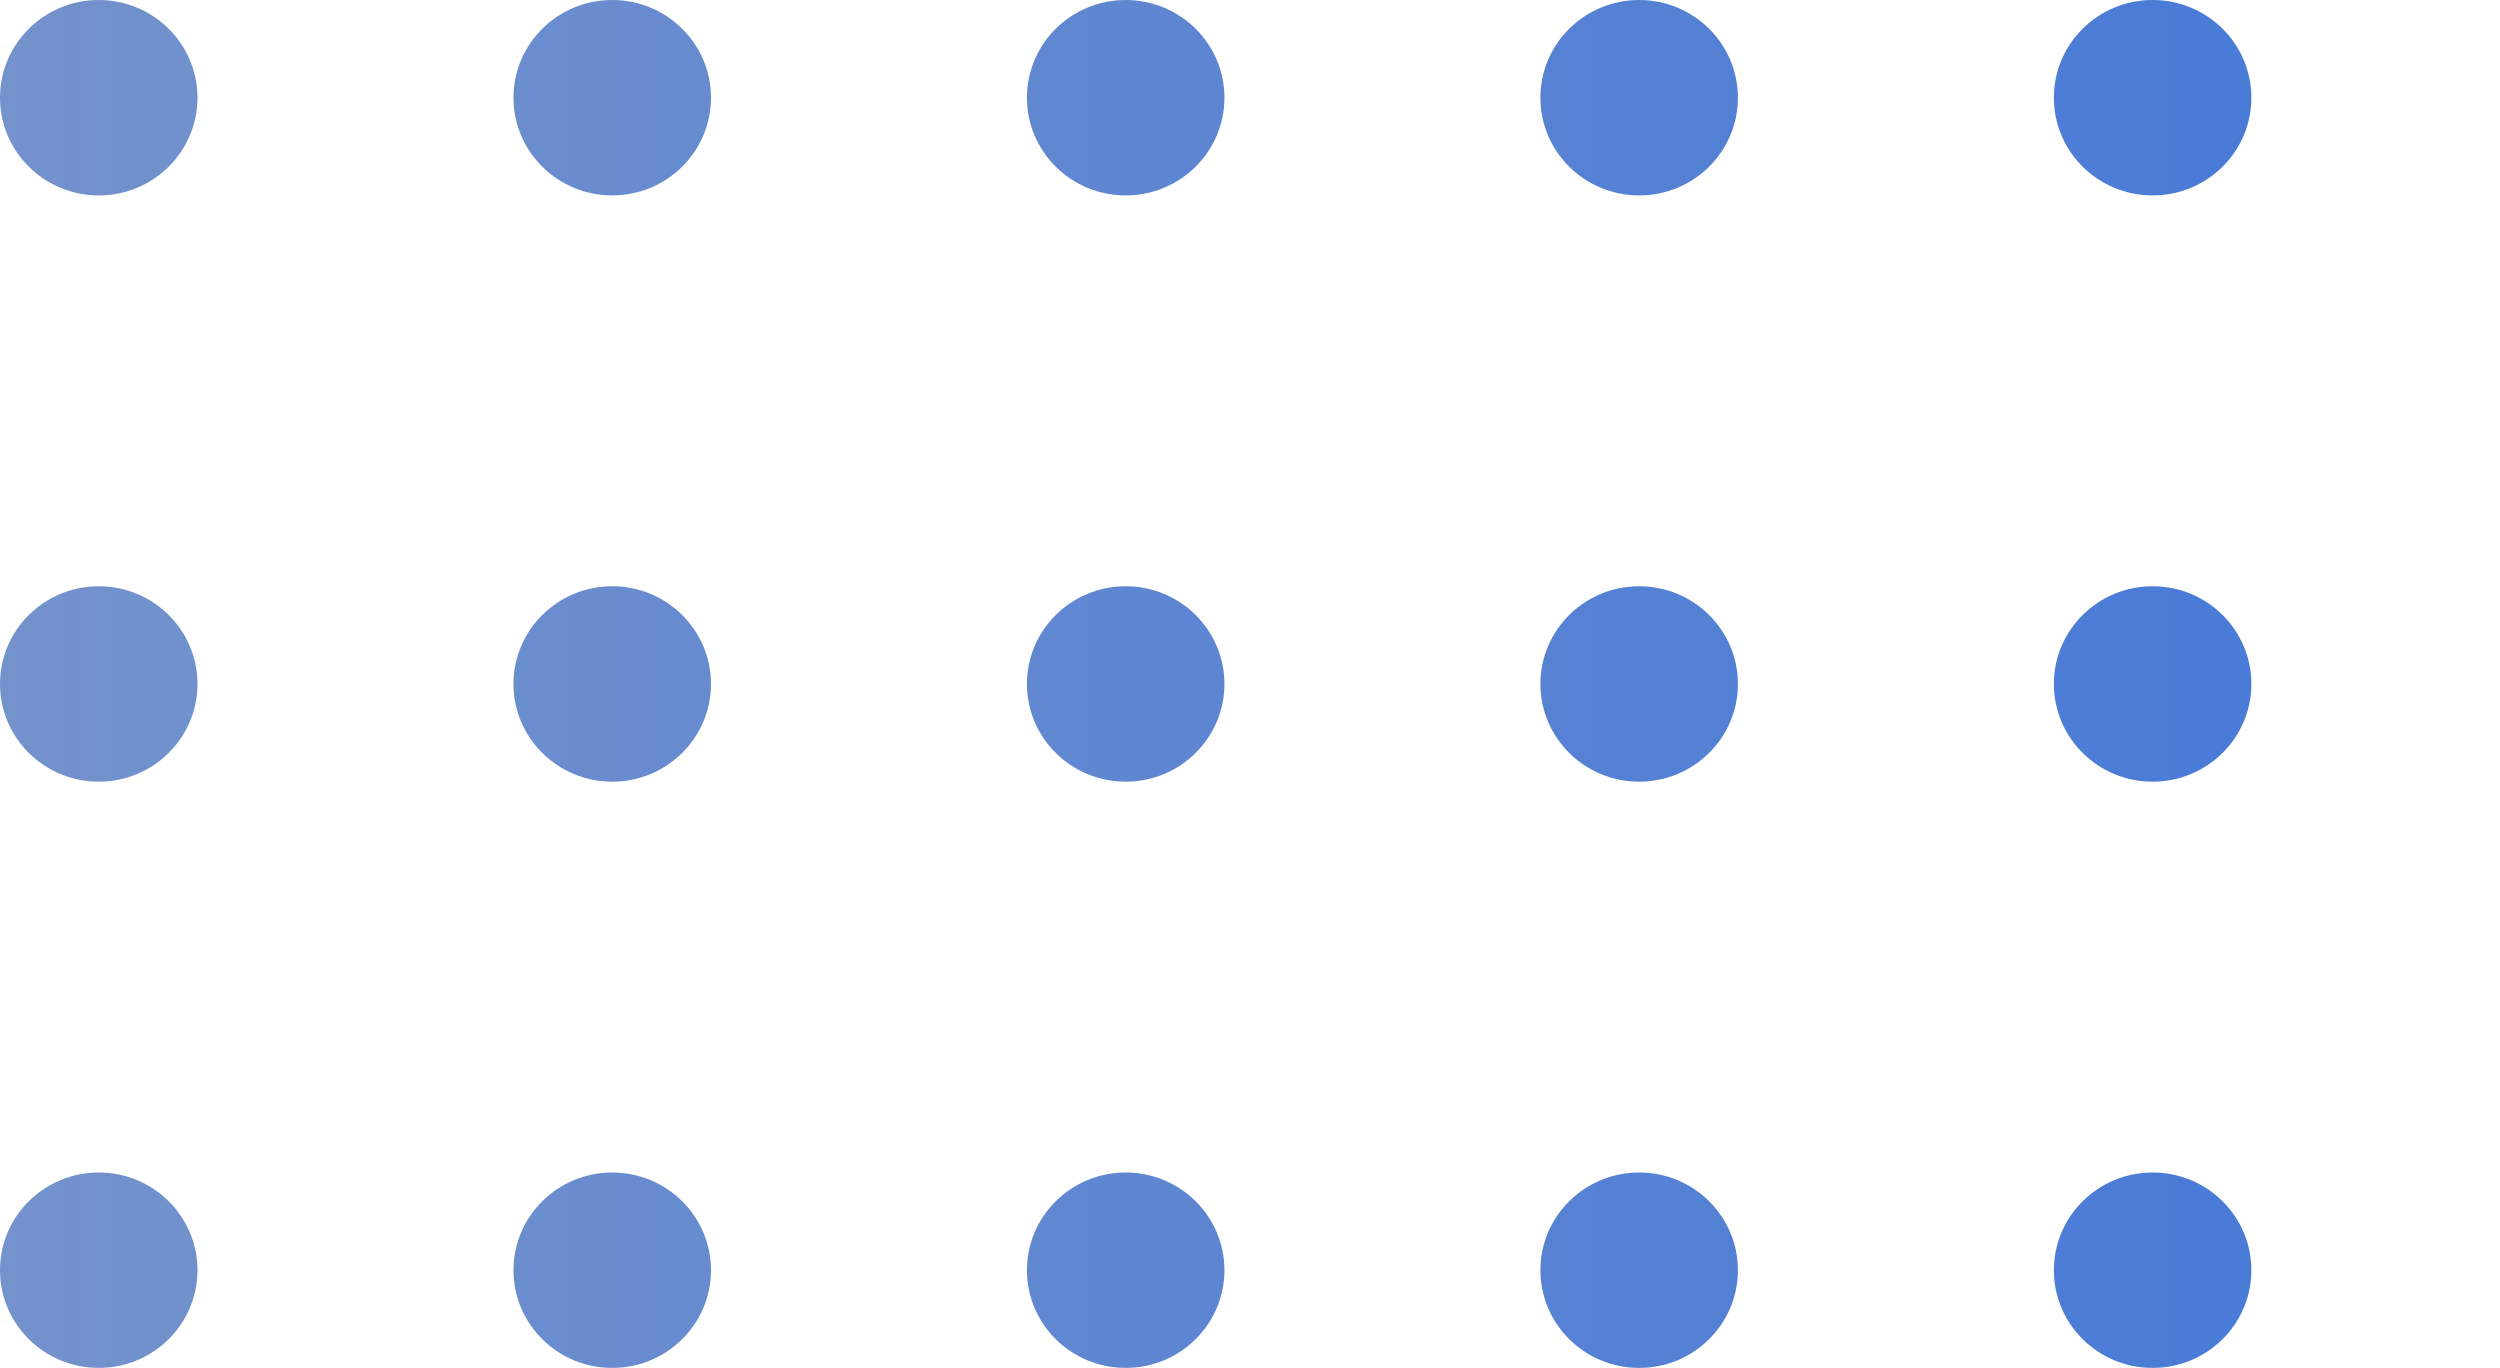 <svg width="106" height="58" viewBox="0 0 106 58" fill="none" xmlns="http://www.w3.org/2000/svg">
<g id="Vector" opacity="0.8">
<path d="M130.627 4.143C130.627 6.431 132.501 8.286 134.813 8.286C137.126 8.286 139 6.431 139 4.143C139 1.855 137.126 0 134.813 0C132.501 0 130.627 1.855 130.627 4.143Z" fill="url(#paint0_linear_124_68)"/>
<path d="M21.771 4.143C21.771 6.431 23.646 8.286 25.958 8.286C28.27 8.286 30.145 6.431 30.145 4.143C30.145 1.855 28.27 0 25.958 0C23.646 0 21.771 1.855 21.771 4.143Z" fill="url(#paint1_linear_124_68)"/>
<path d="M108.855 4.143C108.855 6.431 110.73 8.286 113.042 8.286C115.354 8.286 117.229 6.431 117.229 4.143C117.229 1.855 115.354 0 113.042 0C110.73 0 108.855 1.855 108.855 4.143Z" fill="url(#paint2_linear_124_68)"/>
<path d="M-3.36143e-07 4.143C-3.36143e-07 6.431 1.874 8.286 4.187 8.286C6.499 8.286 8.373 6.431 8.373 4.143C8.373 1.855 6.499 0 4.187 0C1.874 0 -3.36143e-07 1.855 -3.36143e-07 4.143Z" fill="url(#paint3_linear_124_68)"/>
<path d="M87.084 4.143C87.084 6.431 88.959 8.286 91.271 8.286C93.583 8.286 95.458 6.431 95.458 4.143C95.458 1.855 93.583 0 91.271 0C88.959 0 87.084 1.855 87.084 4.143Z" fill="url(#paint4_linear_124_68)"/>
<path d="M65.313 4.143C65.313 6.431 67.188 8.286 69.5 8.286C71.812 8.286 73.687 6.431 73.687 4.143C73.687 1.855 71.812 0 69.5 0C67.188 0 65.313 1.855 65.313 4.143Z" fill="url(#paint5_linear_124_68)"/>
<path d="M43.542 4.143C43.542 6.431 45.417 8.286 47.729 8.286C50.041 8.286 51.916 6.431 51.916 4.143C51.916 1.855 50.041 0 47.729 0C45.417 0 43.542 1.855 43.542 4.143Z" fill="url(#paint6_linear_124_68)"/>
<path d="M130.627 29C130.627 31.288 132.501 33.143 134.813 33.143C137.126 33.143 139 31.288 139 29C139 26.712 137.126 24.857 134.813 24.857C132.501 24.857 130.627 26.712 130.627 29Z" fill="url(#paint7_linear_124_68)"/>
<path d="M21.771 29C21.771 31.288 23.646 33.143 25.958 33.143C28.27 33.143 30.145 31.288 30.145 29C30.145 26.712 28.27 24.857 25.958 24.857C23.646 24.857 21.771 26.712 21.771 29Z" fill="url(#paint8_linear_124_68)"/>
<path d="M108.855 29C108.855 31.288 110.73 33.143 113.042 33.143C115.354 33.143 117.229 31.288 117.229 29C117.229 26.712 115.354 24.857 113.042 24.857C110.73 24.857 108.855 26.712 108.855 29Z" fill="url(#paint9_linear_124_68)"/>
<path d="M-3.36143e-07 29C-3.36143e-07 31.288 1.874 33.143 4.187 33.143C6.499 33.143 8.373 31.288 8.373 29C8.373 26.712 6.499 24.857 4.187 24.857C1.874 24.857 -3.36143e-07 26.712 -3.36143e-07 29Z" fill="url(#paint10_linear_124_68)"/>
<path d="M87.084 29C87.084 31.288 88.959 33.143 91.271 33.143C93.583 33.143 95.458 31.288 95.458 29C95.458 26.712 93.583 24.857 91.271 24.857C88.959 24.857 87.084 26.712 87.084 29Z" fill="url(#paint11_linear_124_68)"/>
<path d="M65.313 29C65.313 31.288 67.188 33.143 69.5 33.143C71.812 33.143 73.687 31.288 73.687 29C73.687 26.712 71.812 24.857 69.5 24.857C67.188 24.857 65.313 26.712 65.313 29Z" fill="url(#paint12_linear_124_68)"/>
<path d="M43.542 29C43.542 31.288 45.417 33.143 47.729 33.143C50.041 33.143 51.916 31.288 51.916 29C51.916 26.712 50.041 24.857 47.729 24.857C45.417 24.857 43.542 26.712 43.542 29Z" fill="url(#paint13_linear_124_68)"/>
<path d="M130.627 53.857C130.627 56.145 132.501 58 134.813 58C137.126 58 139 56.145 139 53.857C139 51.569 137.126 49.714 134.813 49.714C132.501 49.714 130.627 51.569 130.627 53.857Z" fill="url(#paint14_linear_124_68)"/>
<path d="M21.771 53.857C21.771 56.145 23.646 58 25.958 58C28.27 58 30.145 56.145 30.145 53.857C30.145 51.569 28.27 49.714 25.958 49.714C23.646 49.714 21.771 51.569 21.771 53.857Z" fill="url(#paint15_linear_124_68)"/>
<path d="M108.855 53.857C108.855 56.145 110.73 58 113.042 58C115.354 58 117.229 56.145 117.229 53.857C117.229 51.569 115.354 49.714 113.042 49.714C110.73 49.714 108.855 51.569 108.855 53.857Z" fill="url(#paint16_linear_124_68)"/>
<path d="M-3.36143e-07 53.857C-3.36143e-07 56.145 1.874 58 4.187 58C6.499 58 8.373 56.145 8.373 53.857C8.373 51.569 6.499 49.714 4.187 49.714C1.874 49.714 -3.36143e-07 51.569 -3.36143e-07 53.857Z" fill="url(#paint17_linear_124_68)"/>
<path d="M87.084 53.857C87.084 56.145 88.959 58 91.271 58C93.583 58 95.458 56.145 95.458 53.857C95.458 51.569 93.583 49.714 91.271 49.714C88.959 49.714 87.084 51.569 87.084 53.857Z" fill="url(#paint18_linear_124_68)"/>
<path d="M65.313 53.857C65.313 56.145 67.188 58 69.5 58C71.812 58 73.687 56.145 73.687 53.857C73.687 51.569 71.812 49.714 69.5 49.714C67.188 49.714 65.313 51.569 65.313 53.857Z" fill="url(#paint19_linear_124_68)"/>
<path d="M43.542 53.857C43.542 56.145 45.417 58 47.729 58C50.041 58 51.916 56.145 51.916 53.857C51.916 51.569 50.041 49.714 47.729 49.714C45.417 49.714 43.542 51.569 43.542 53.857Z" fill="url(#paint20_linear_124_68)"/>
</g>
<defs>
<linearGradient id="paint0_linear_124_68" x1="0" y1="29" x2="139" y2="29" gradientUnits="userSpaceOnUse">
<stop stop-color="#5177BF"/>
<stop offset="1" stop-color="#044CD3"/>
</linearGradient>
<linearGradient id="paint1_linear_124_68" x1="0" y1="29" x2="139" y2="29" gradientUnits="userSpaceOnUse">
<stop stop-color="#5177BF"/>
<stop offset="1" stop-color="#044CD3"/>
</linearGradient>
<linearGradient id="paint2_linear_124_68" x1="0" y1="29" x2="139" y2="29" gradientUnits="userSpaceOnUse">
<stop stop-color="#5177BF"/>
<stop offset="1" stop-color="#044CD3"/>
</linearGradient>
<linearGradient id="paint3_linear_124_68" x1="0" y1="29" x2="139" y2="29" gradientUnits="userSpaceOnUse">
<stop stop-color="#5177BF"/>
<stop offset="1" stop-color="#044CD3"/>
</linearGradient>
<linearGradient id="paint4_linear_124_68" x1="0" y1="29" x2="139" y2="29" gradientUnits="userSpaceOnUse">
<stop stop-color="#5177BF"/>
<stop offset="1" stop-color="#044CD3"/>
</linearGradient>
<linearGradient id="paint5_linear_124_68" x1="0" y1="29" x2="139" y2="29" gradientUnits="userSpaceOnUse">
<stop stop-color="#5177BF"/>
<stop offset="1" stop-color="#044CD3"/>
</linearGradient>
<linearGradient id="paint6_linear_124_68" x1="0" y1="29" x2="139" y2="29" gradientUnits="userSpaceOnUse">
<stop stop-color="#5177BF"/>
<stop offset="1" stop-color="#044CD3"/>
</linearGradient>
<linearGradient id="paint7_linear_124_68" x1="0" y1="29" x2="139" y2="29" gradientUnits="userSpaceOnUse">
<stop stop-color="#5177BF"/>
<stop offset="1" stop-color="#044CD3"/>
</linearGradient>
<linearGradient id="paint8_linear_124_68" x1="0" y1="29" x2="139" y2="29" gradientUnits="userSpaceOnUse">
<stop stop-color="#5177BF"/>
<stop offset="1" stop-color="#044CD3"/>
</linearGradient>
<linearGradient id="paint9_linear_124_68" x1="0" y1="29" x2="139" y2="29" gradientUnits="userSpaceOnUse">
<stop stop-color="#5177BF"/>
<stop offset="1" stop-color="#044CD3"/>
</linearGradient>
<linearGradient id="paint10_linear_124_68" x1="0" y1="29" x2="139" y2="29" gradientUnits="userSpaceOnUse">
<stop stop-color="#5177BF"/>
<stop offset="1" stop-color="#044CD3"/>
</linearGradient>
<linearGradient id="paint11_linear_124_68" x1="0" y1="29" x2="139" y2="29" gradientUnits="userSpaceOnUse">
<stop stop-color="#5177BF"/>
<stop offset="1" stop-color="#044CD3"/>
</linearGradient>
<linearGradient id="paint12_linear_124_68" x1="0" y1="29" x2="139" y2="29" gradientUnits="userSpaceOnUse">
<stop stop-color="#5177BF"/>
<stop offset="1" stop-color="#044CD3"/>
</linearGradient>
<linearGradient id="paint13_linear_124_68" x1="0" y1="29" x2="139" y2="29" gradientUnits="userSpaceOnUse">
<stop stop-color="#5177BF"/>
<stop offset="1" stop-color="#044CD3"/>
</linearGradient>
<linearGradient id="paint14_linear_124_68" x1="0" y1="29" x2="139" y2="29" gradientUnits="userSpaceOnUse">
<stop stop-color="#5177BF"/>
<stop offset="1" stop-color="#044CD3"/>
</linearGradient>
<linearGradient id="paint15_linear_124_68" x1="0" y1="29" x2="139" y2="29" gradientUnits="userSpaceOnUse">
<stop stop-color="#5177BF"/>
<stop offset="1" stop-color="#044CD3"/>
</linearGradient>
<linearGradient id="paint16_linear_124_68" x1="0" y1="29" x2="139" y2="29" gradientUnits="userSpaceOnUse">
<stop stop-color="#5177BF"/>
<stop offset="1" stop-color="#044CD3"/>
</linearGradient>
<linearGradient id="paint17_linear_124_68" x1="0" y1="29" x2="139" y2="29" gradientUnits="userSpaceOnUse">
<stop stop-color="#5177BF"/>
<stop offset="1" stop-color="#044CD3"/>
</linearGradient>
<linearGradient id="paint18_linear_124_68" x1="0" y1="29" x2="139" y2="29" gradientUnits="userSpaceOnUse">
<stop stop-color="#5177BF"/>
<stop offset="1" stop-color="#044CD3"/>
</linearGradient>
<linearGradient id="paint19_linear_124_68" x1="0" y1="29" x2="139" y2="29" gradientUnits="userSpaceOnUse">
<stop stop-color="#5177BF"/>
<stop offset="1" stop-color="#044CD3"/>
</linearGradient>
<linearGradient id="paint20_linear_124_68" x1="0" y1="29" x2="139" y2="29" gradientUnits="userSpaceOnUse">
<stop stop-color="#5177BF"/>
<stop offset="1" stop-color="#044CD3"/>
</linearGradient>
</defs>
</svg>
